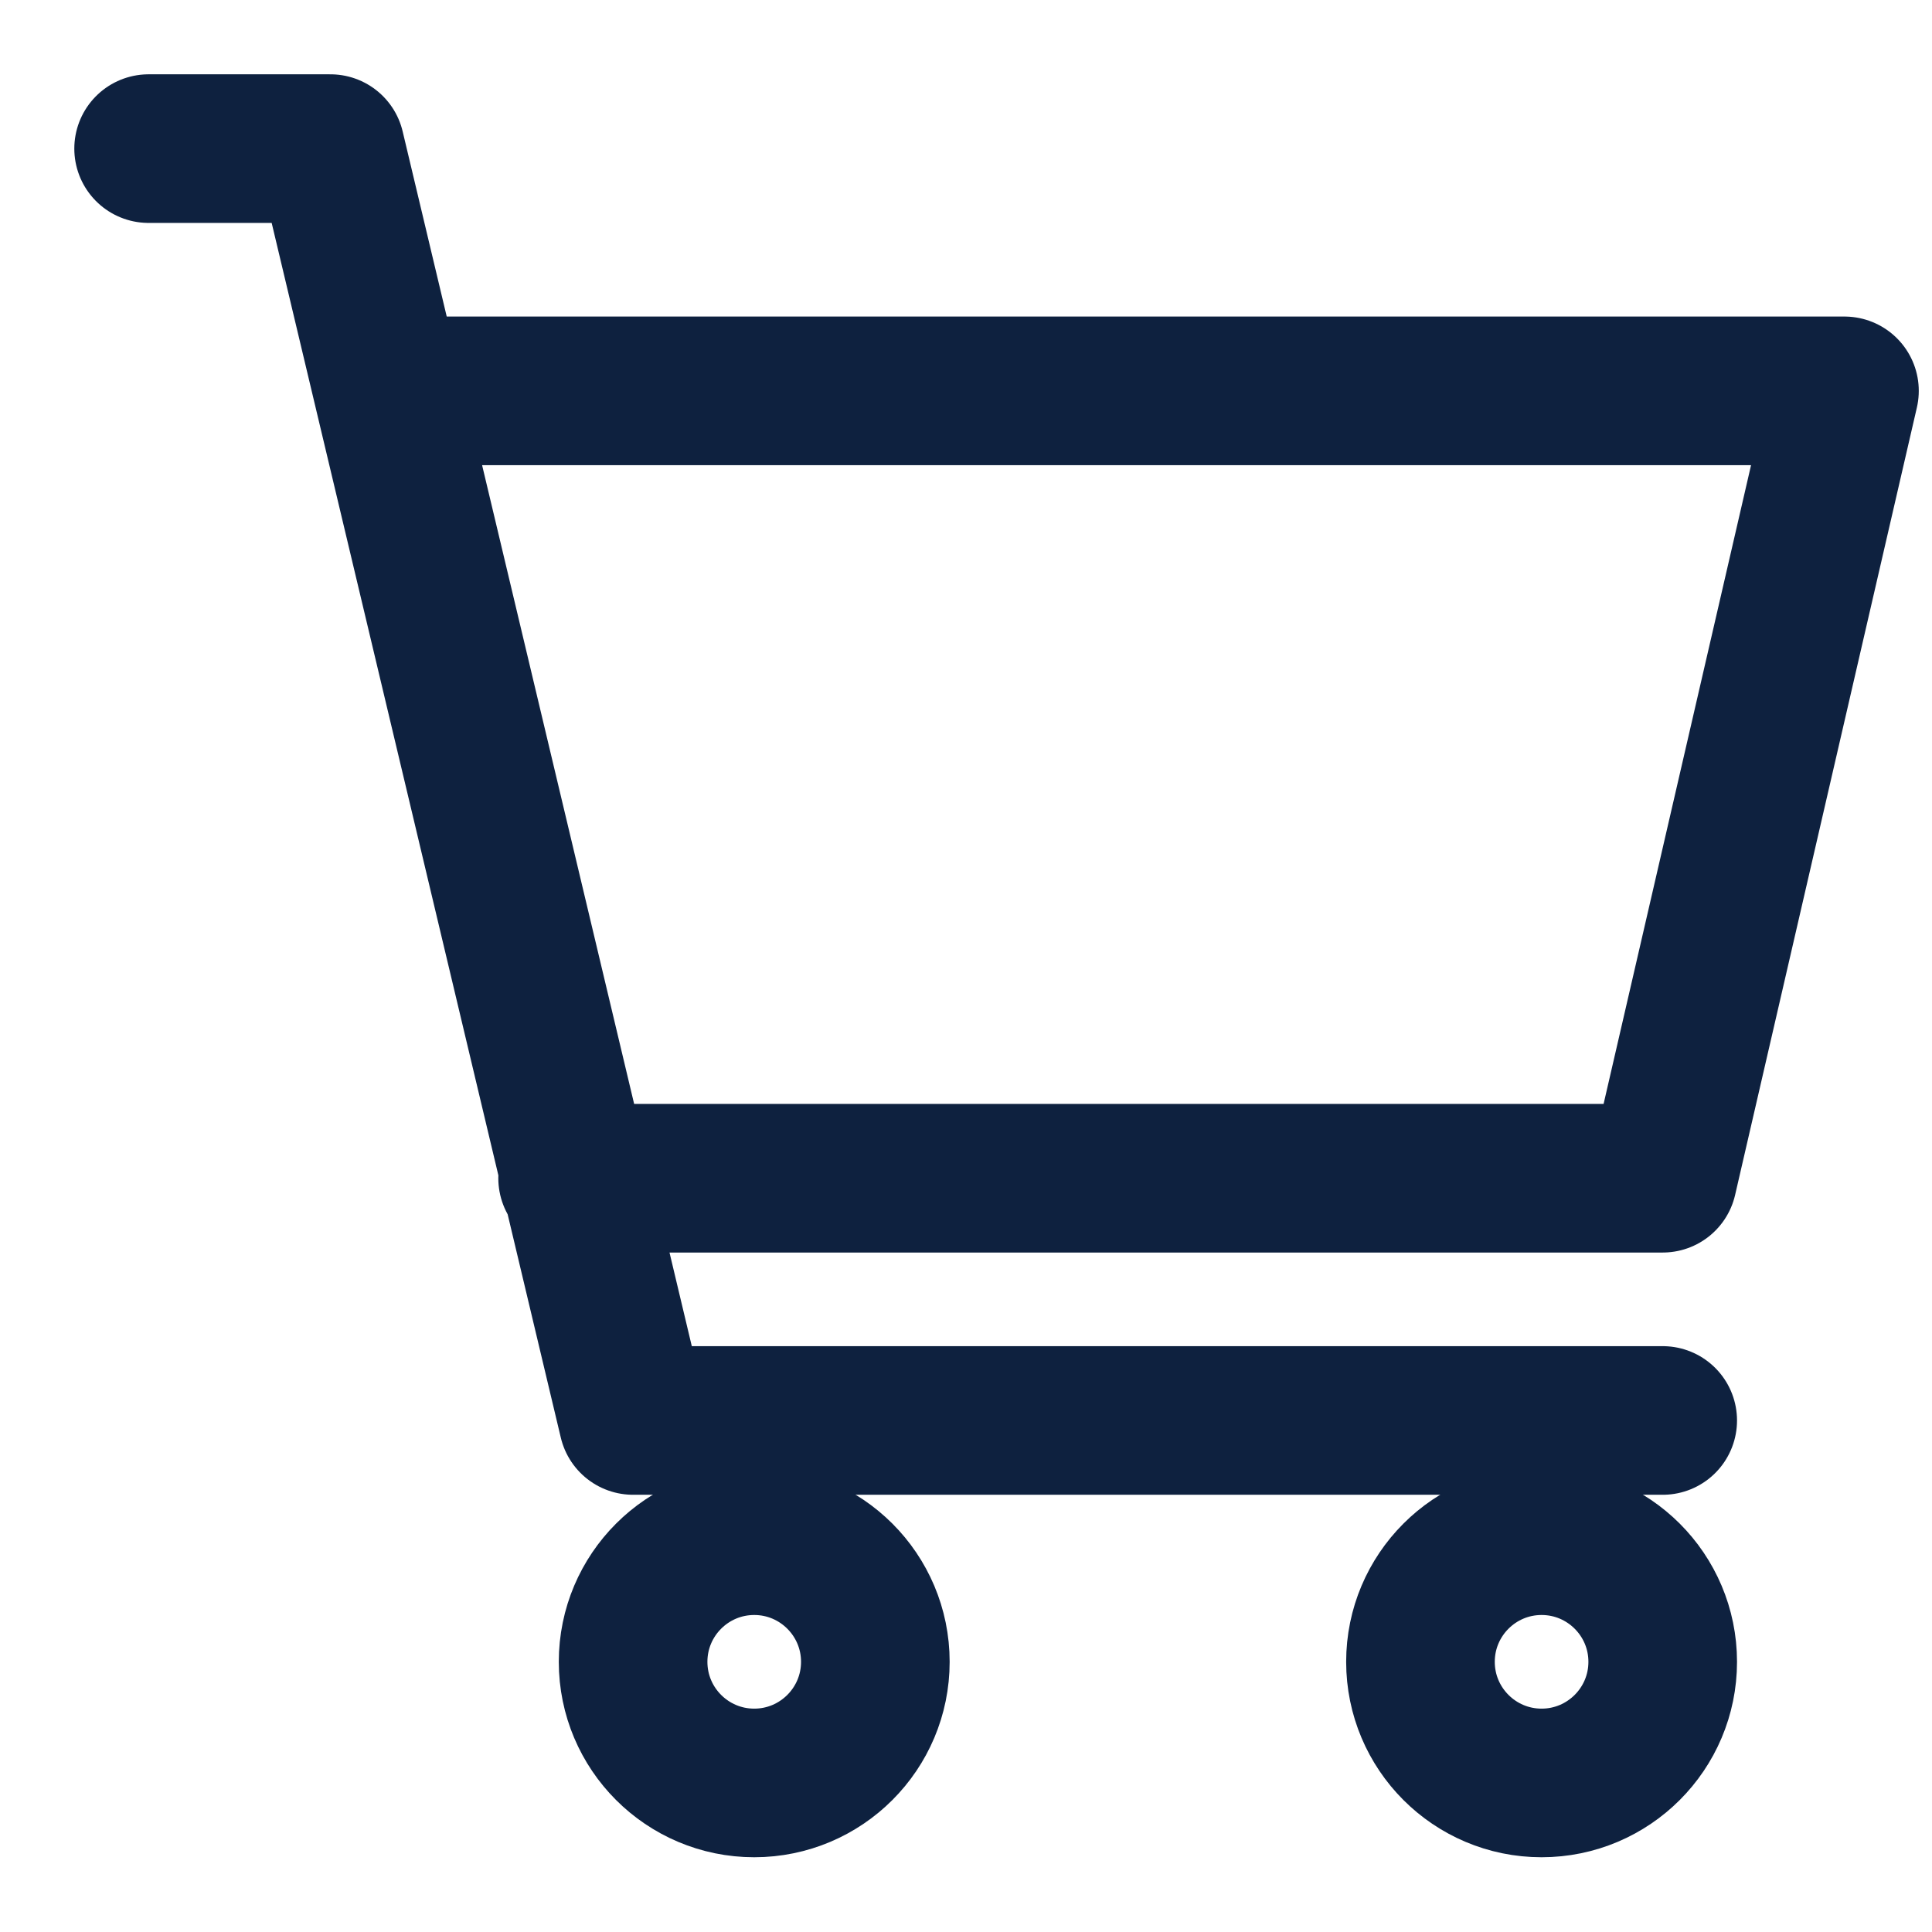 <svg width="13" height="13" viewBox="0 0 13 13" fill="none" xmlns="http://www.w3.org/2000/svg">
<path d="M2.63 2.63H12.411L11.188 7.928H3.853M11.188 9.558H4.26L2.223 1H1" stroke="#0E213F" stroke-linecap="round" stroke-linejoin="round"/>
<path d="M10.373 11.997C10.823 11.997 11.188 11.632 11.188 11.182C11.188 10.732 10.823 10.367 10.373 10.367C9.923 10.367 9.558 10.732 9.558 11.182C9.558 11.632 9.923 11.997 10.373 11.997Z" stroke="#0E213F" stroke-linecap="round" stroke-linejoin="round"/>
<path d="M5.075 11.997C5.525 11.997 5.89 11.632 5.89 11.182C5.89 10.732 5.525 10.367 5.075 10.367C4.625 10.367 4.26 10.732 4.26 11.182C4.26 11.632 4.625 11.997 5.075 11.997Z" stroke="#0E213F" stroke-linecap="round" stroke-linejoin="round"/>
</svg>
